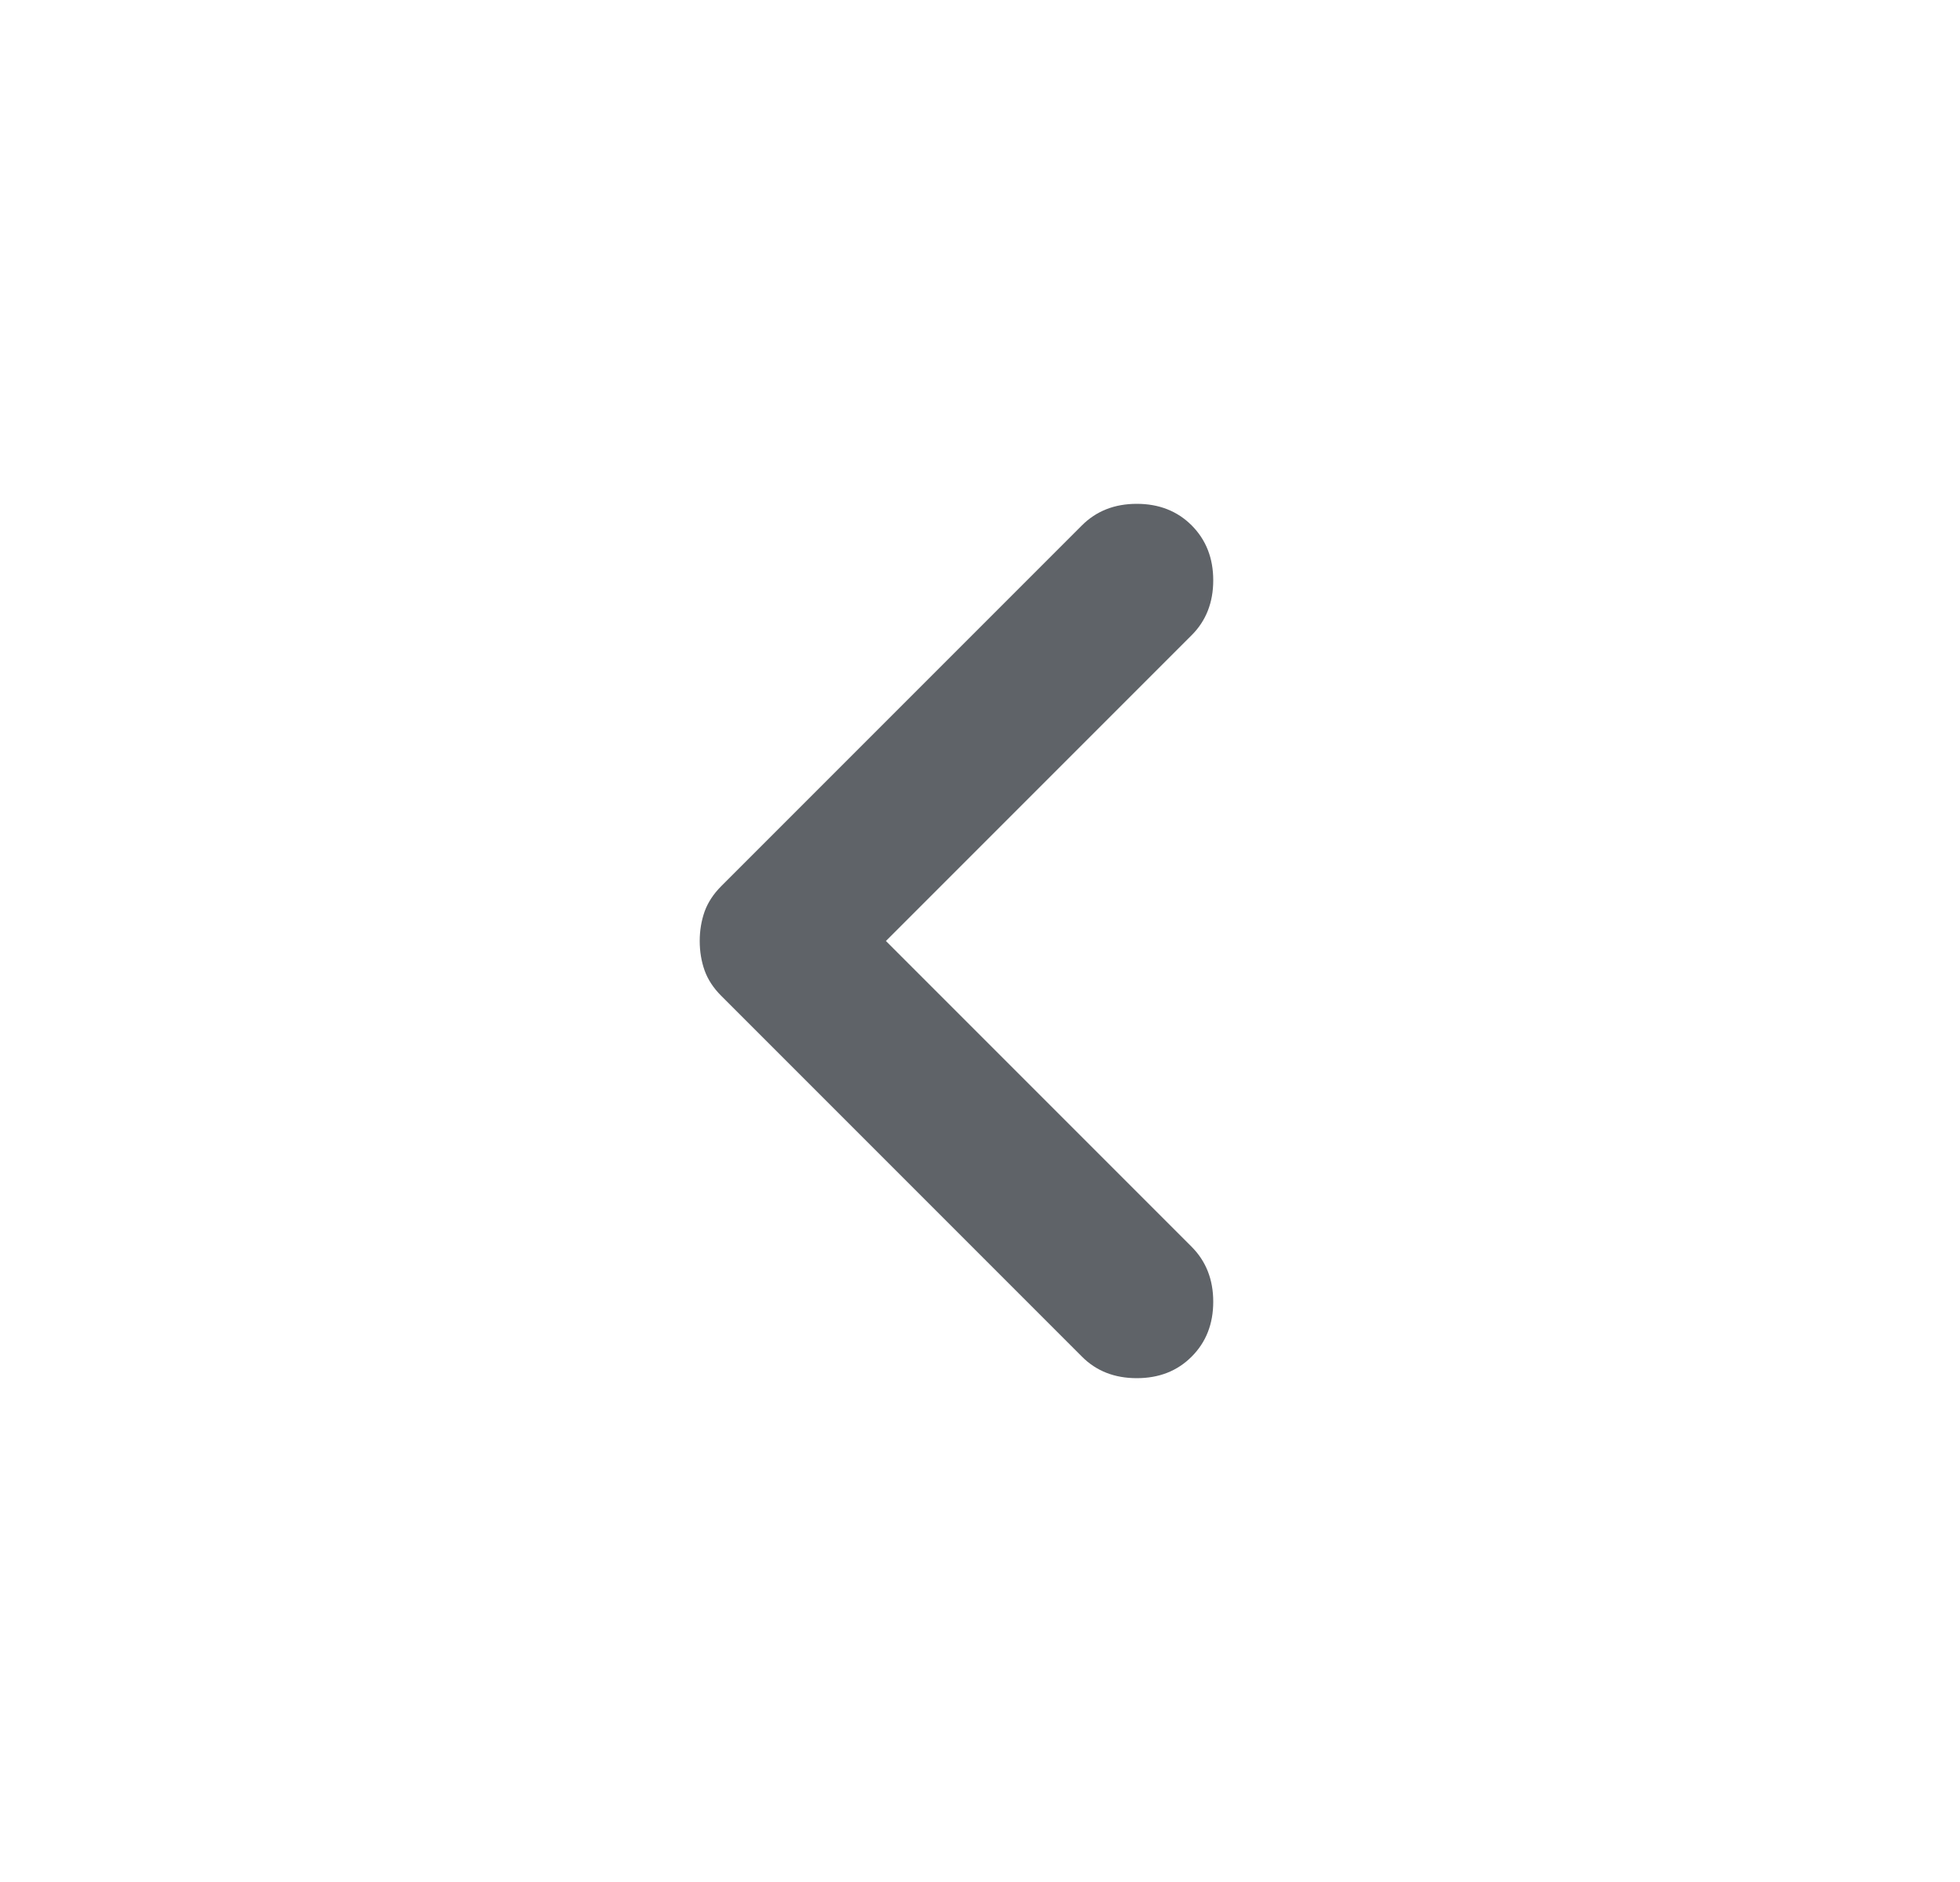<svg width="25" height="24" viewBox="0 0 25 24" fill="none" xmlns="http://www.w3.org/2000/svg">
<path d="M11.3 12L15.2 15.9C15.383 16.084 15.475 16.317 15.475 16.6C15.475 16.884 15.383 17.117 15.2 17.3C15.017 17.484 14.783 17.575 14.5 17.575C14.216 17.575 13.983 17.484 13.8 17.3L9.2 12.7C9.1 12.6 9.029 12.492 8.987 12.375C8.946 12.259 8.925 12.134 8.925 12C8.925 11.867 8.946 11.742 8.987 11.625C9.029 11.509 9.1 11.4 9.2 11.3L13.8 6.7C13.983 6.517 14.216 6.425 14.5 6.425C14.783 6.425 15.017 6.517 15.2 6.7C15.383 6.884 15.475 7.117 15.475 7.4C15.475 7.684 15.383 7.917 15.2 8.1L11.3 12Z" fill="#5F6368"/>
</svg>
